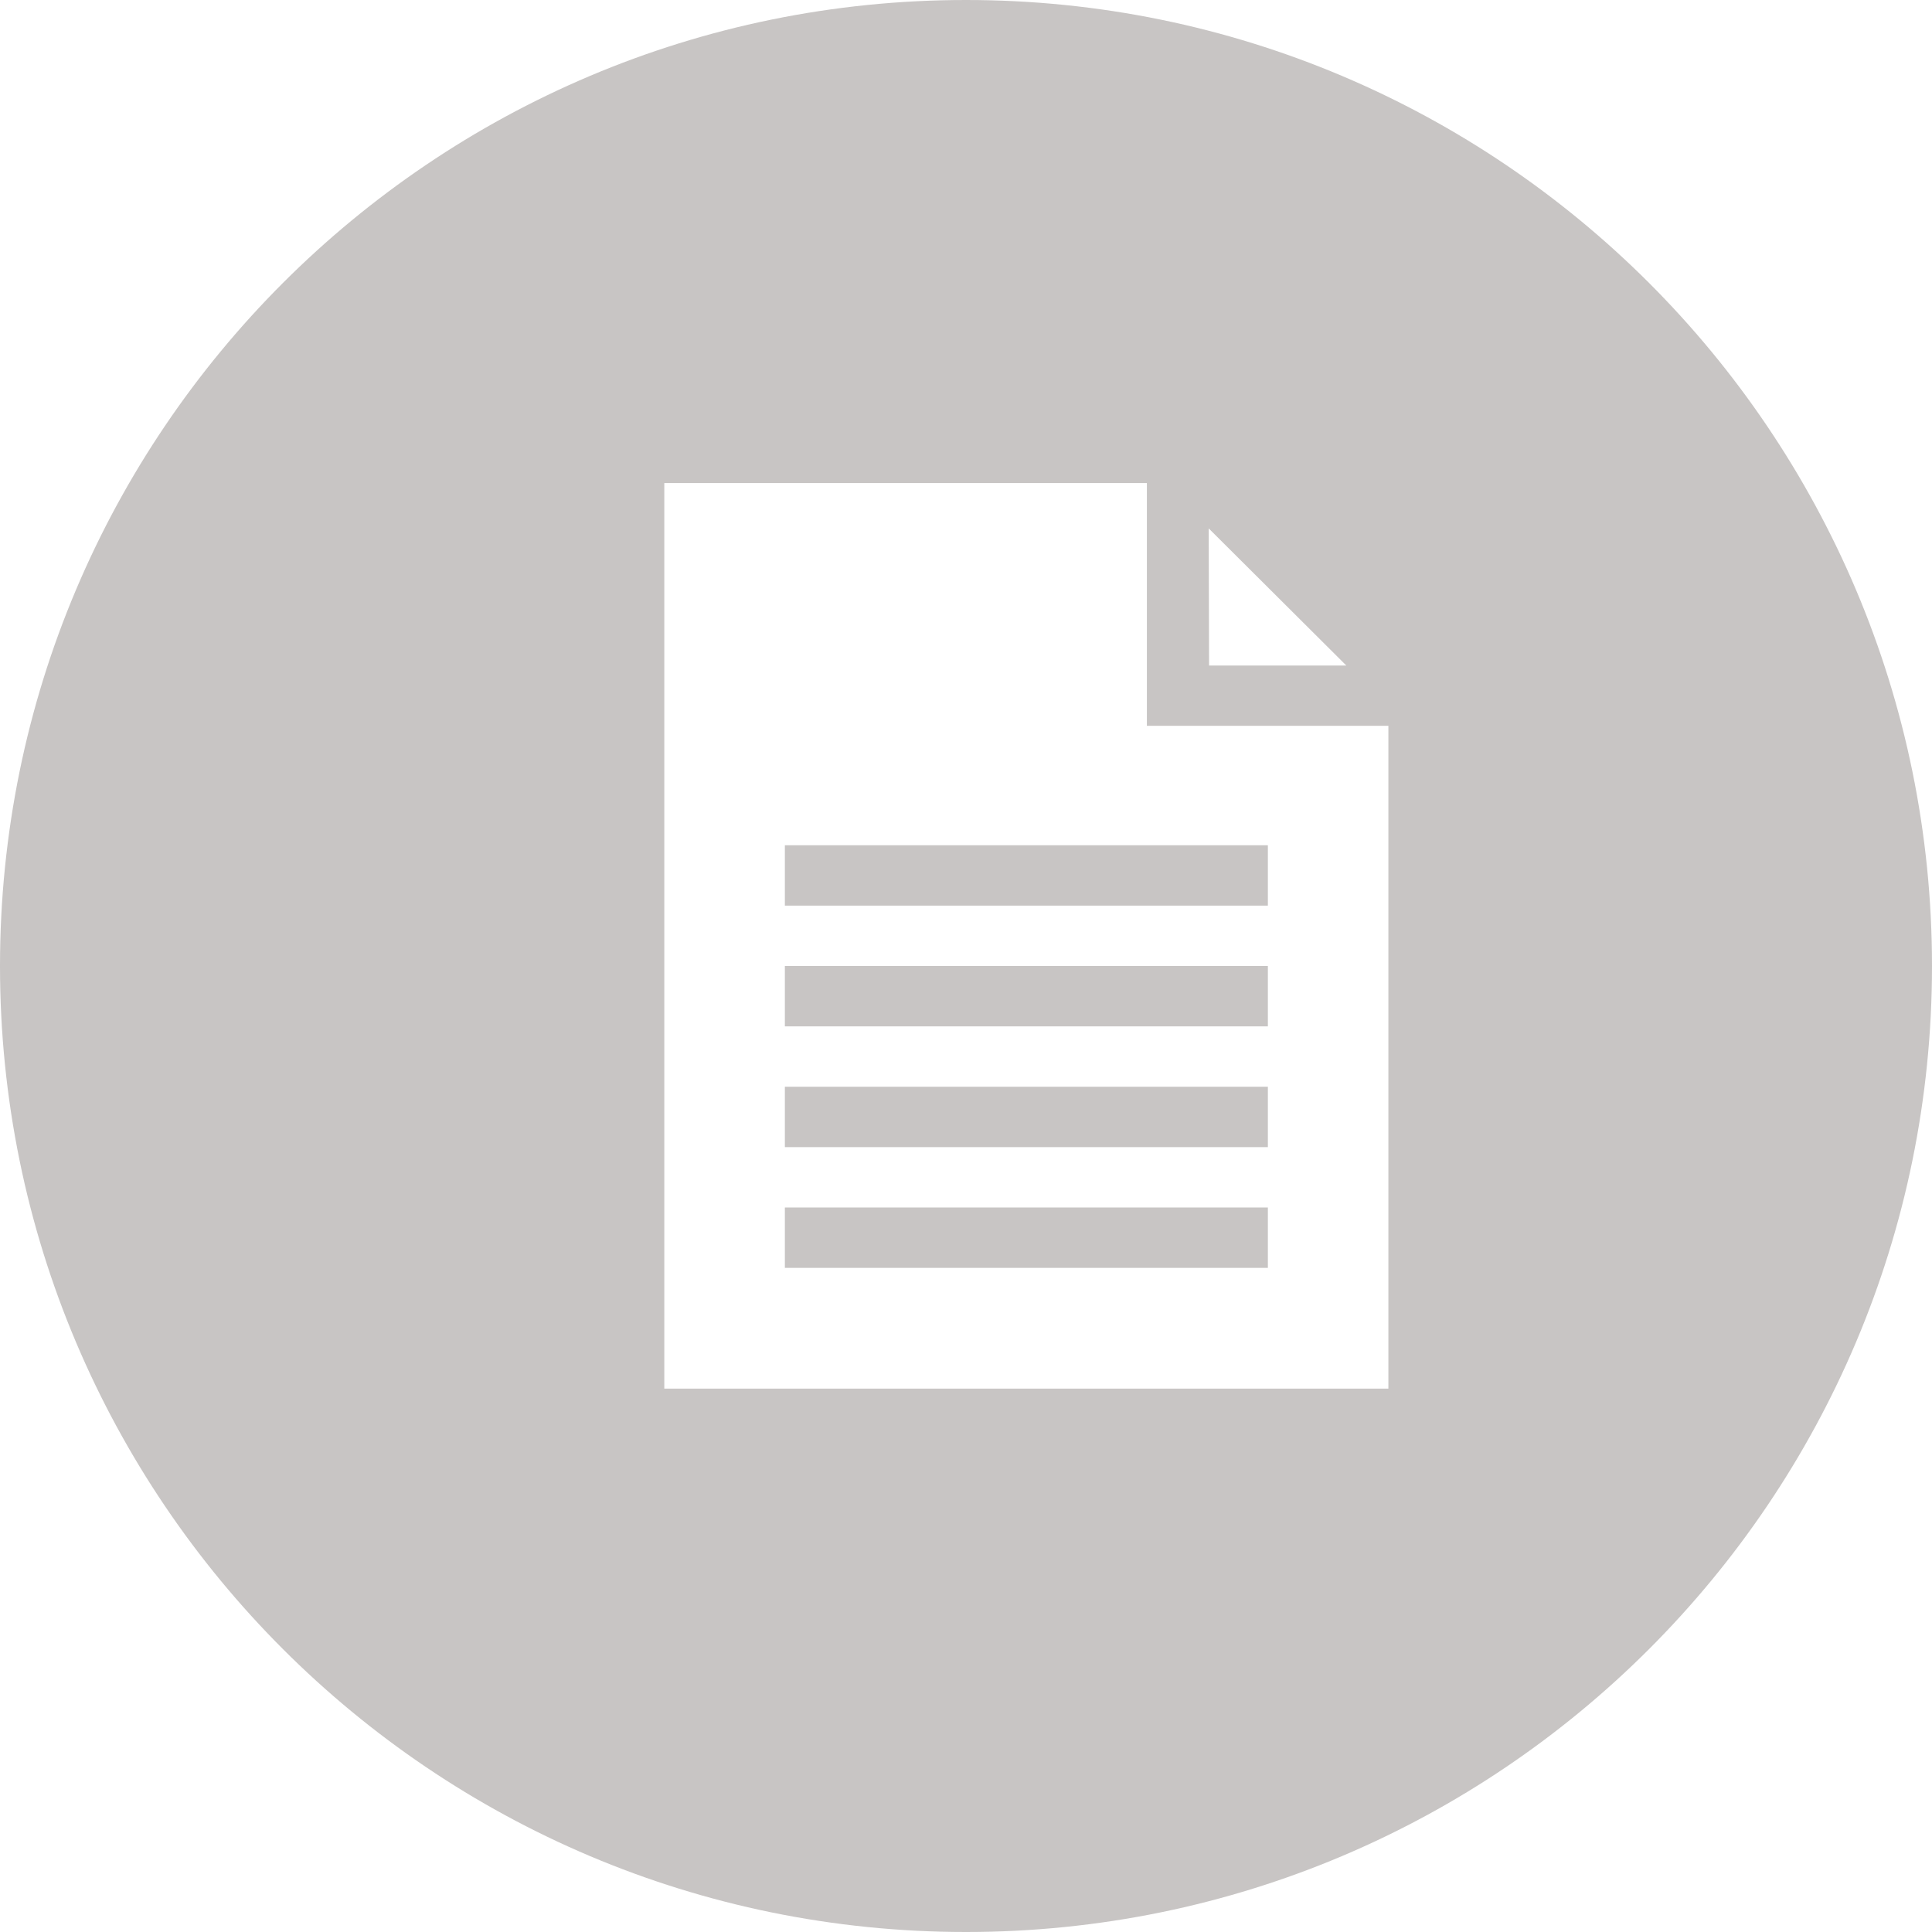<?xml version="1.0" encoding="utf-8"?>
<!-- Generator: Adobe Illustrator 16.0.0, SVG Export Plug-In . SVG Version: 6.00 Build 0)  -->
<!DOCTYPE svg PUBLIC "-//W3C//DTD SVG 1.1//EN" "http://www.w3.org/Graphics/SVG/1.1/DTD/svg11.dtd">
<svg version="1.1" id="Layer_1" xmlns="http://www.w3.org/2000/svg" xmlns:xlink="http://www.w3.org/1999/xlink" x="0px" y="0px"
	 width="32px" height="32px" viewBox="0 0 32 32" enable-background="new 0 0 32 32" xml:space="preserve">
<g>
	<path fill="#C8C5C4" d="M16,0C7.163,0,0,7.164,0,16c0,8.837,7.163,16,16,16s16-7.163,16-16C32,7.164,24.837,0,16,0z M22.299,11.023
		h-2.273L20.02,8.752L22.299,11.023z M22.996,23H11.003V8.001h7.993v4.021h4V23z"/>
	<rect x="13" y="14" fill="#C8C5C4" width="8" height="1"/>
	<rect x="13" y="16" fill="#C8C5C4" width="8" height="1"/>
	<rect x="13" y="18" fill="#C8C5C4" width="8" height="1"/>
	<rect x="13" y="20" fill="#C8C5C4" width="8" height="1"/>
</g>
</svg>
